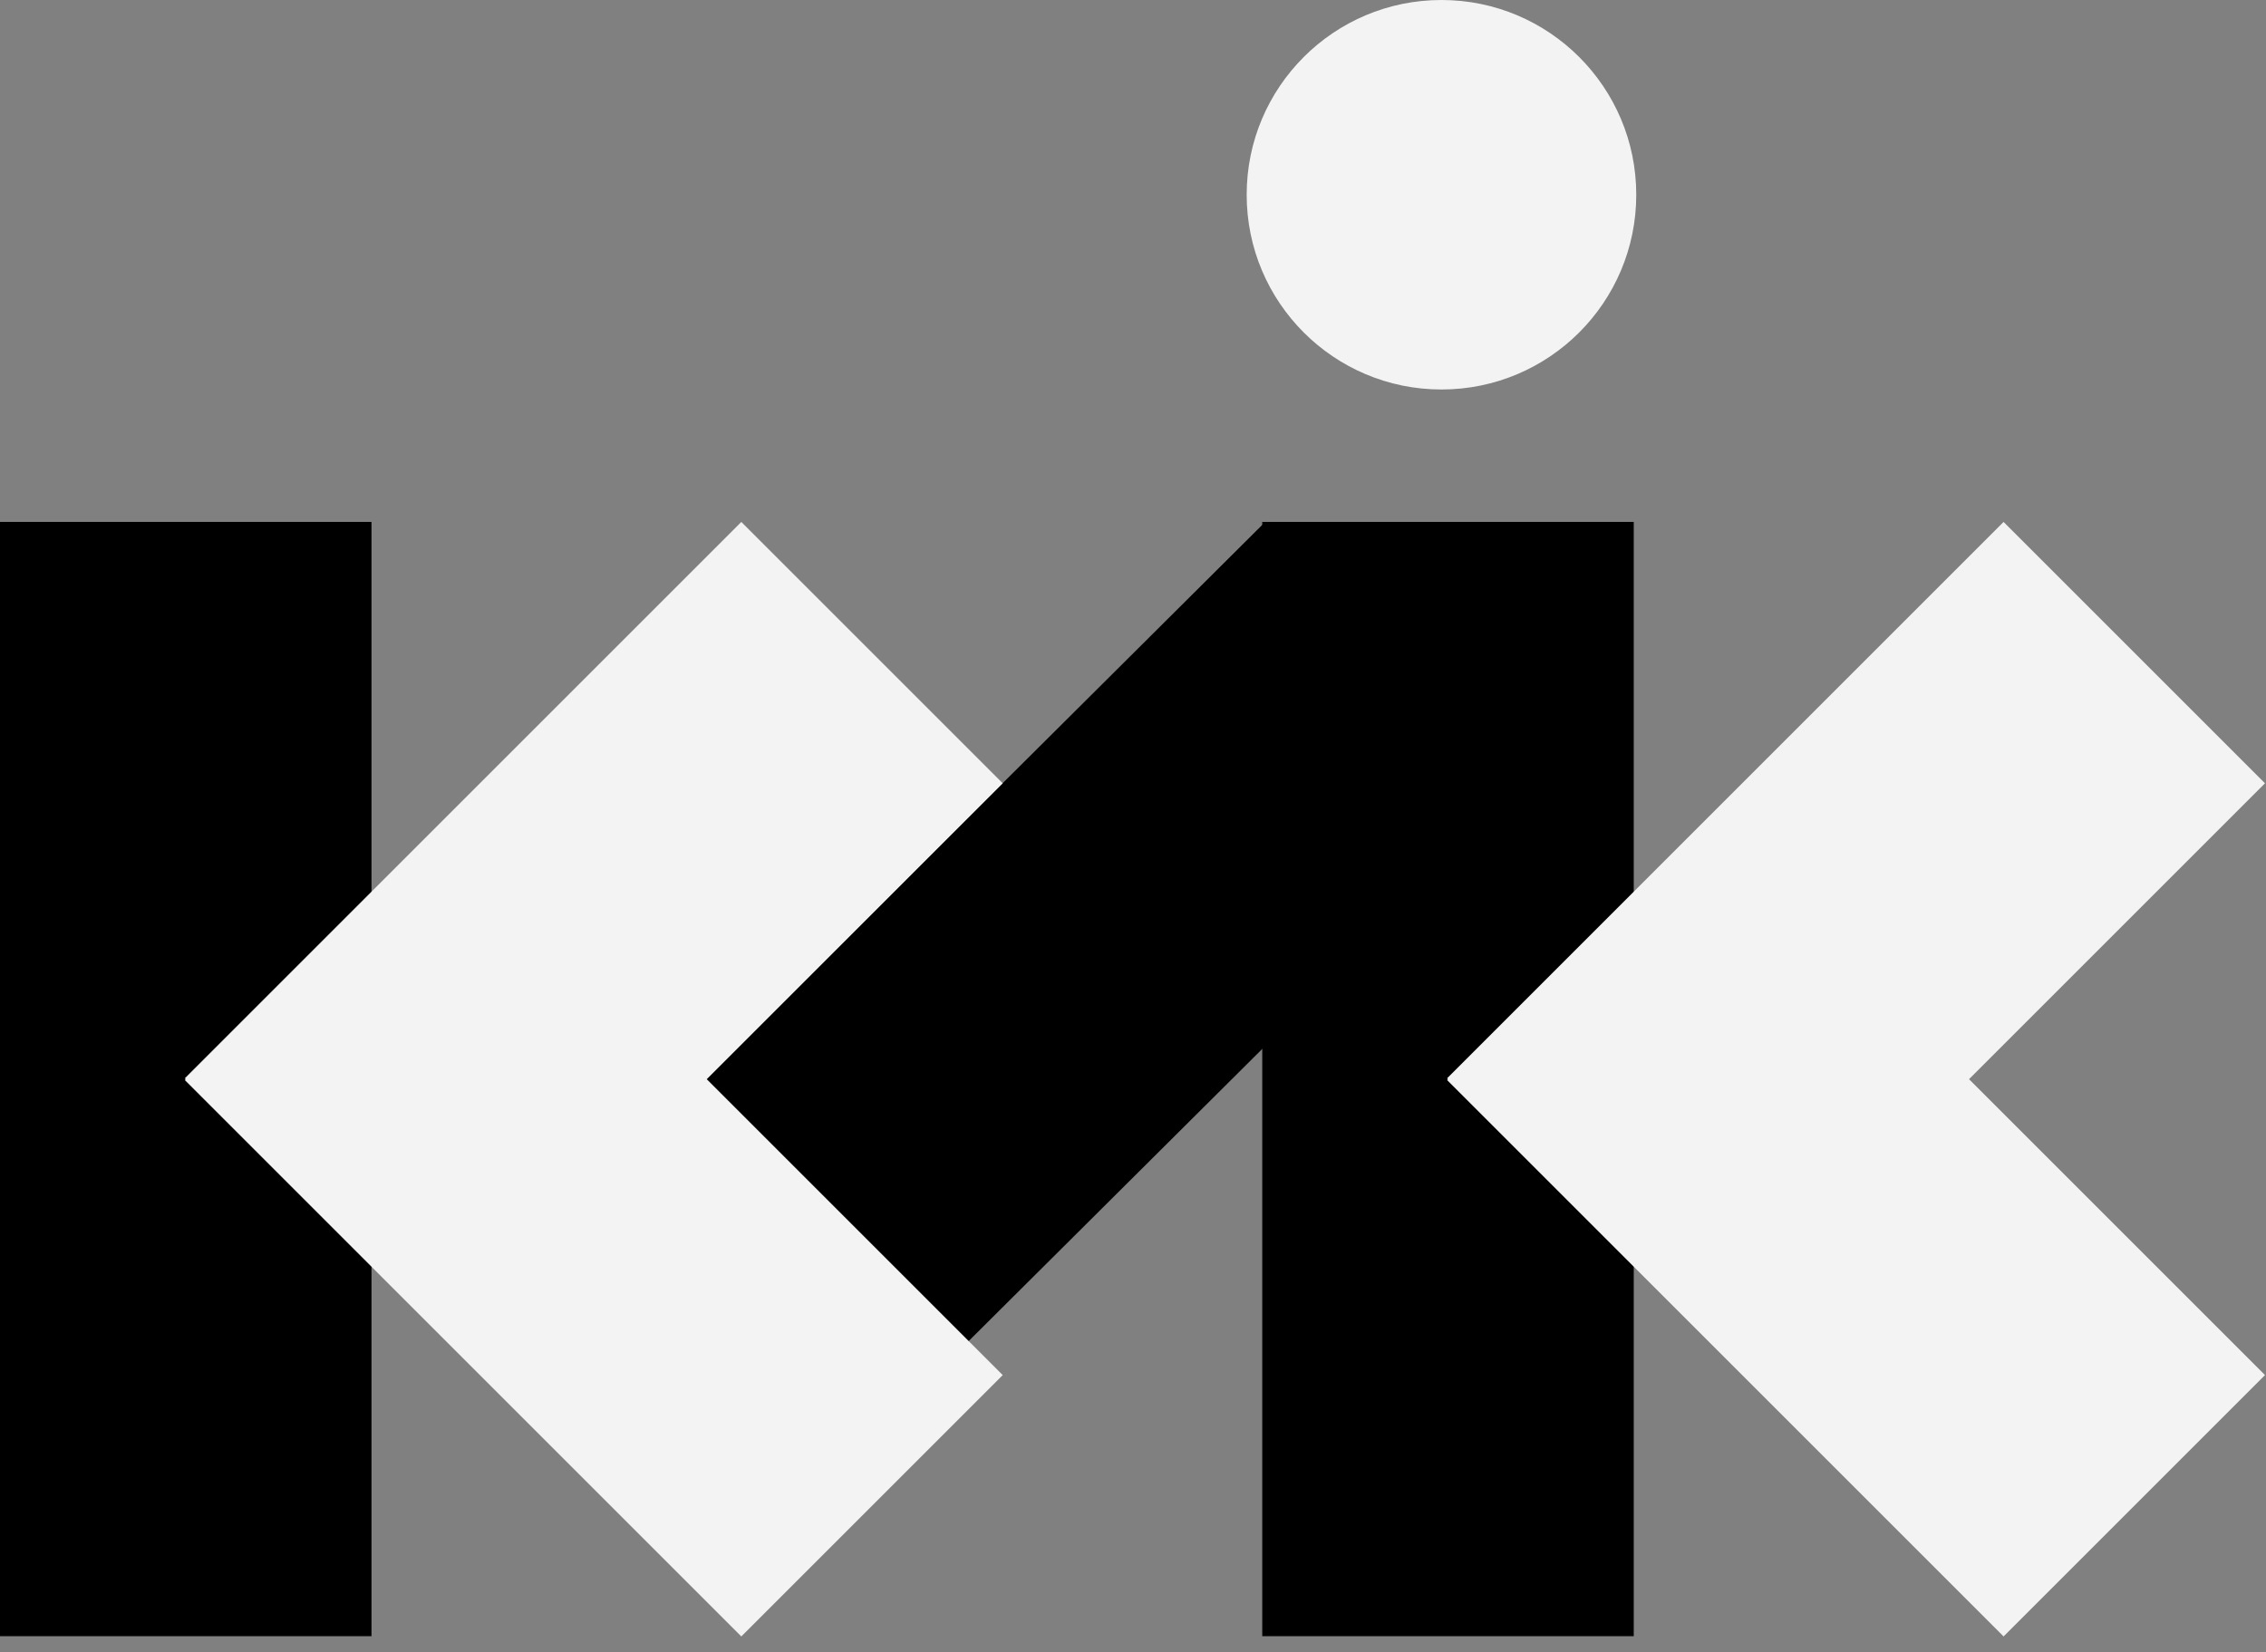 <svg width="133" height="97" viewBox="0 0 133 97" fill="none" xmlns="http://www.w3.org/2000/svg">
<rect x="0" y="0" width="133" height="97" fill="#808080" stroke="none"/>
<rect x="74.086" y="30.641" width="21.805" height="65.414" fill="black"/>
<rect x="74.261" y="30.641" width="21.805" height="65.414" transform="rotate(45.136 74.261 30.641)" fill="black"/>
<rect x="117.598" y="30.641" width="21.698" height="46.191" transform="rotate(45 117.598 30.641)" fill="#F3F3F3"/>
<rect x="132.941" y="80.727" width="21.698" height="46.191" transform="rotate(135 132.941 80.727)" fill="#F3F3F3"/>
<circle cx="84.605" cy="11.433" r="11.433" fill="#F3F3F3"/>
<rect y="30.641" width="21.805" height="65.414" fill="black"/>
<rect x="43.511" y="30.641" width="21.698" height="46.191" transform="rotate(45 43.511 30.641)" fill="#F3F3F3"/>
<rect x="58.854" y="80.727" width="21.698" height="46.191" transform="rotate(135 58.854 80.727)" fill="#F3F3F3"/>
</svg>
